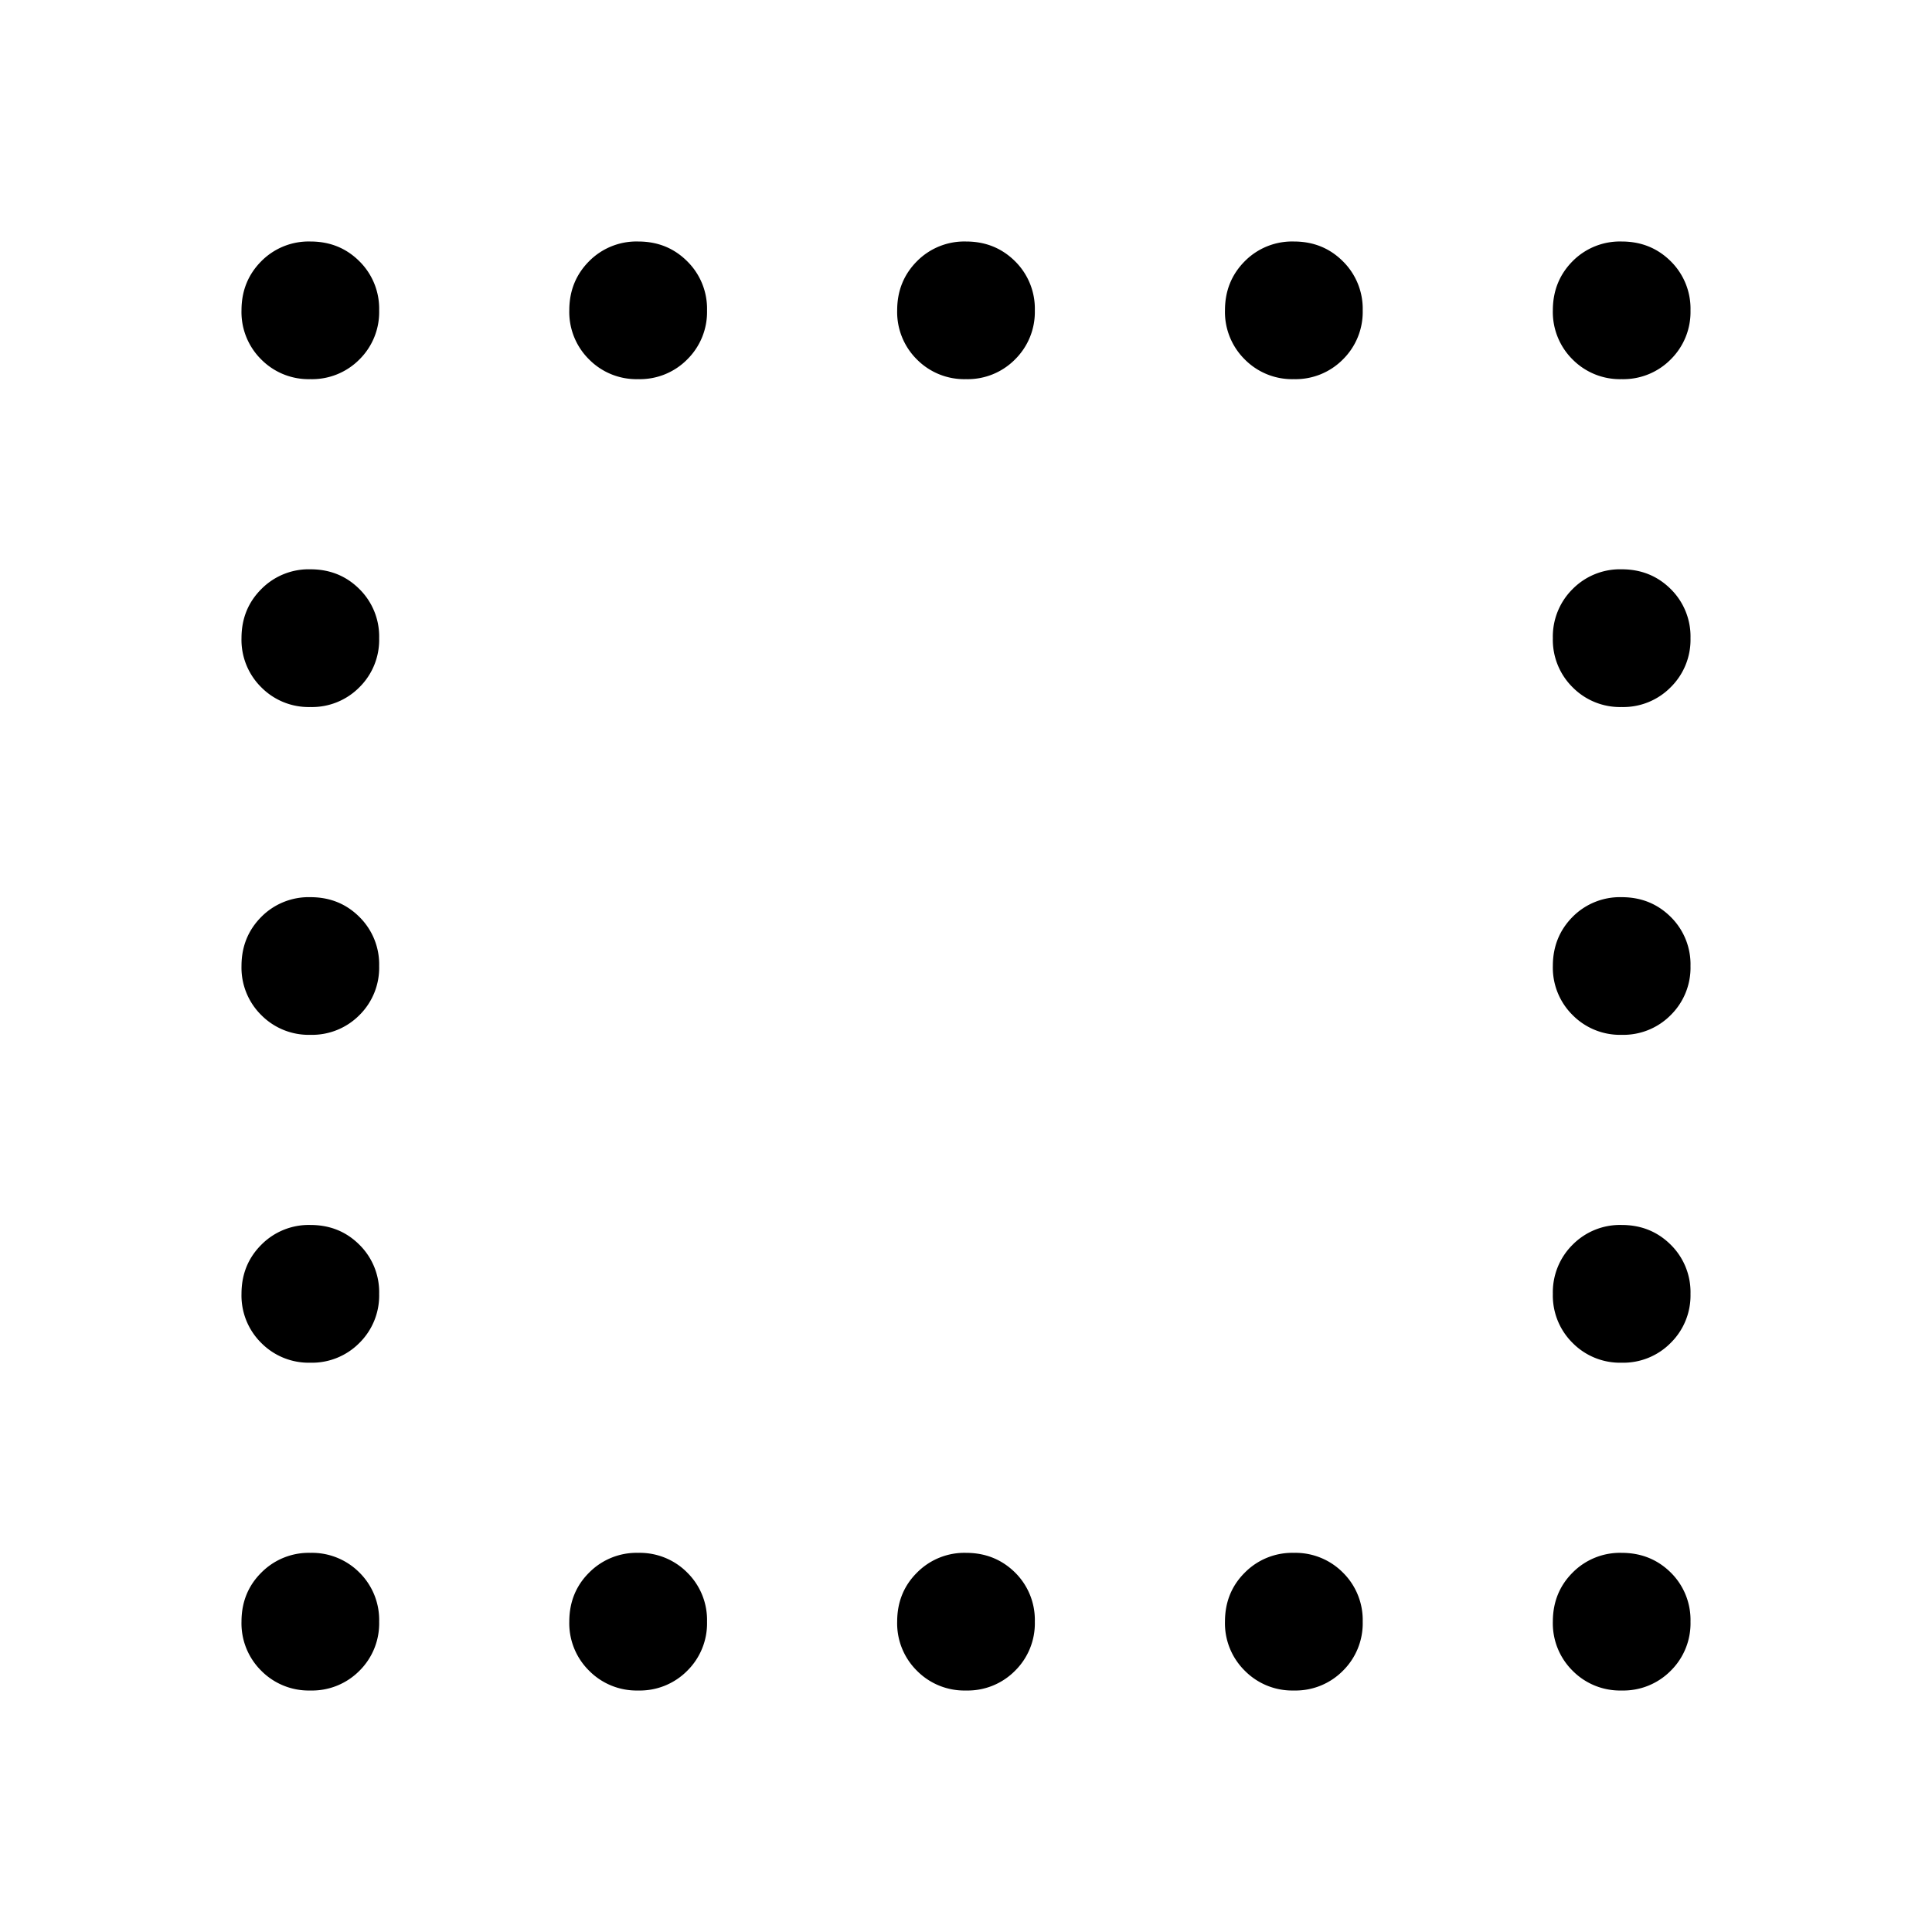 <svg width="24" height="24" fill="currentColor" viewBox="0 0 24 24">
  <path d="M3.855 4.71a.827.827 0 0 1-.61-.245.827.827 0 0 1-.245-.61c0-.242.082-.445.246-.61A.827.827 0 0 1 3.856 3c.242 0 .445.082.609.246a.827.827 0 0 1 .245.61.827.827 0 0 1-.245.609.827.827 0 0 1-.61.245Zm4.073 0a.827.827 0 0 1-.61-.245.827.827 0 0 1-.246-.61c0-.242.082-.445.246-.61A.827.827 0 0 1 7.928 3c.242 0 .445.082.609.246a.827.827 0 0 1 .246.61.827.827 0 0 1-.246.609.827.827 0 0 1-.61.245Zm4.072 0a.827.827 0 0 1-.61-.245.828.828 0 0 1-.245-.61c0-.242.082-.445.246-.61A.827.827 0 0 1 12 3c.242 0 .445.082.61.246a.828.828 0 0 1 .245.61.828.828 0 0 1-.246.609.827.827 0 0 1-.609.245Zm4.072 0a.827.827 0 0 1-.609-.245.828.828 0 0 1-.246-.61c0-.242.082-.445.246-.61a.827.827 0 0 1 .61-.245c.242 0 .445.082.609.246a.828.828 0 0 1 .246.61.828.828 0 0 1-.246.609.827.827 0 0 1-.61.245Zm4.073 0a.827.827 0 0 1-.61-.245.828.828 0 0 1-.245-.61c0-.242.082-.445.245-.61a.827.827 0 0 1 .61-.245c.242 0 .445.082.61.246a.828.828 0 0 1 .245.61.828.828 0 0 1-.246.609.827.827 0 0 1-.61.245ZM3.855 8.783a.827.827 0 0 1-.61-.246.827.827 0 0 1-.245-.61c0-.242.082-.445.246-.609a.827.827 0 0 1 .61-.246c.242 0 .445.082.609.246a.827.827 0 0 1 .245.61.827.827 0 0 1-.245.609.827.827 0 0 1-.61.246Zm16.29 0a.827.827 0 0 1-.61-.246.828.828 0 0 1-.245-.61.83.83 0 0 1 .245-.609.827.827 0 0 1 .61-.246c.242 0 .445.082.61.246a.828.828 0 0 1 .245.61.828.828 0 0 1-.246.609.827.827 0 0 1-.61.246Zm-16.29 4.072a.828.828 0 0 1-.61-.246A.827.827 0 0 1 3 12c0-.242.082-.445.246-.61a.828.828 0 0 1 .61-.245c.242 0 .445.082.609.246A.827.827 0 0 1 4.71 12a.827.827 0 0 1-.245.61.828.828 0 0 1-.61.245Zm16.29 0a.827.827 0 0 1-.61-.246.827.827 0 0 1-.245-.609c0-.242.082-.445.245-.61a.827.827 0 0 1 .61-.245c.242 0 .445.082.61.246A.827.827 0 0 1 21 12a.827.827 0 0 1-.246.61.827.827 0 0 1-.61.245Zm-16.29 4.073a.828.828 0 0 1-.61-.246.827.827 0 0 1-.245-.61c0-.242.082-.445.246-.609a.828.828 0 0 1 .61-.246c.242 0 .445.082.609.246a.827.827 0 0 1 .245.61.827.827 0 0 1-.245.609.828.828 0 0 1-.61.246Zm16.29 0a.827.827 0 0 1-.61-.246.827.827 0 0 1-.245-.61.83.83 0 0 1 .245-.609.827.827 0 0 1 .61-.246c.242 0 .445.082.61.246a.827.827 0 0 1 .245.61.827.827 0 0 1-.246.609.827.827 0 0 1-.61.246ZM3.855 21a.828.828 0 0 1-.61-.246.827.827 0 0 1-.245-.61c0-.241.082-.445.246-.608a.828.828 0 0 1 .61-.246.83.83 0 0 1 .609.245.827.827 0 0 1 .245.61.827.827 0 0 1-.245.61.828.828 0 0 1-.61.245Zm4.073 0a.828.828 0 0 1-.61-.246.827.827 0 0 1-.246-.61c0-.241.082-.445.246-.608a.828.828 0 0 1 .61-.246.83.83 0 0 1 .609.245.827.827 0 0 1 .246.61.827.827 0 0 1-.246.61.828.828 0 0 1-.61.245ZM12 21a.827.827 0 0 1-.61-.246.827.827 0 0 1-.245-.61c0-.241.082-.445.246-.608A.827.827 0 0 1 12 19.29c.242 0 .445.082.61.245a.827.827 0 0 1 .245.61.827.827 0 0 1-.246.61A.827.827 0 0 1 12 21Zm4.072 0a.827.827 0 0 1-.609-.246.827.827 0 0 1-.246-.61c0-.241.082-.445.246-.608a.827.827 0 0 1 .61-.246.83.83 0 0 1 .609.245.827.827 0 0 1 .246.61.827.827 0 0 1-.246.61.827.827 0 0 1-.61.245Zm4.073 0a.827.827 0 0 1-.61-.246.827.827 0 0 1-.245-.61c0-.241.082-.445.245-.608a.827.827 0 0 1 .61-.246c.242 0 .445.082.61.245a.827.827 0 0 1 .245.61.827.827 0 0 1-.246.61.827.827 0 0 1-.61.245Z"/>
</svg>
